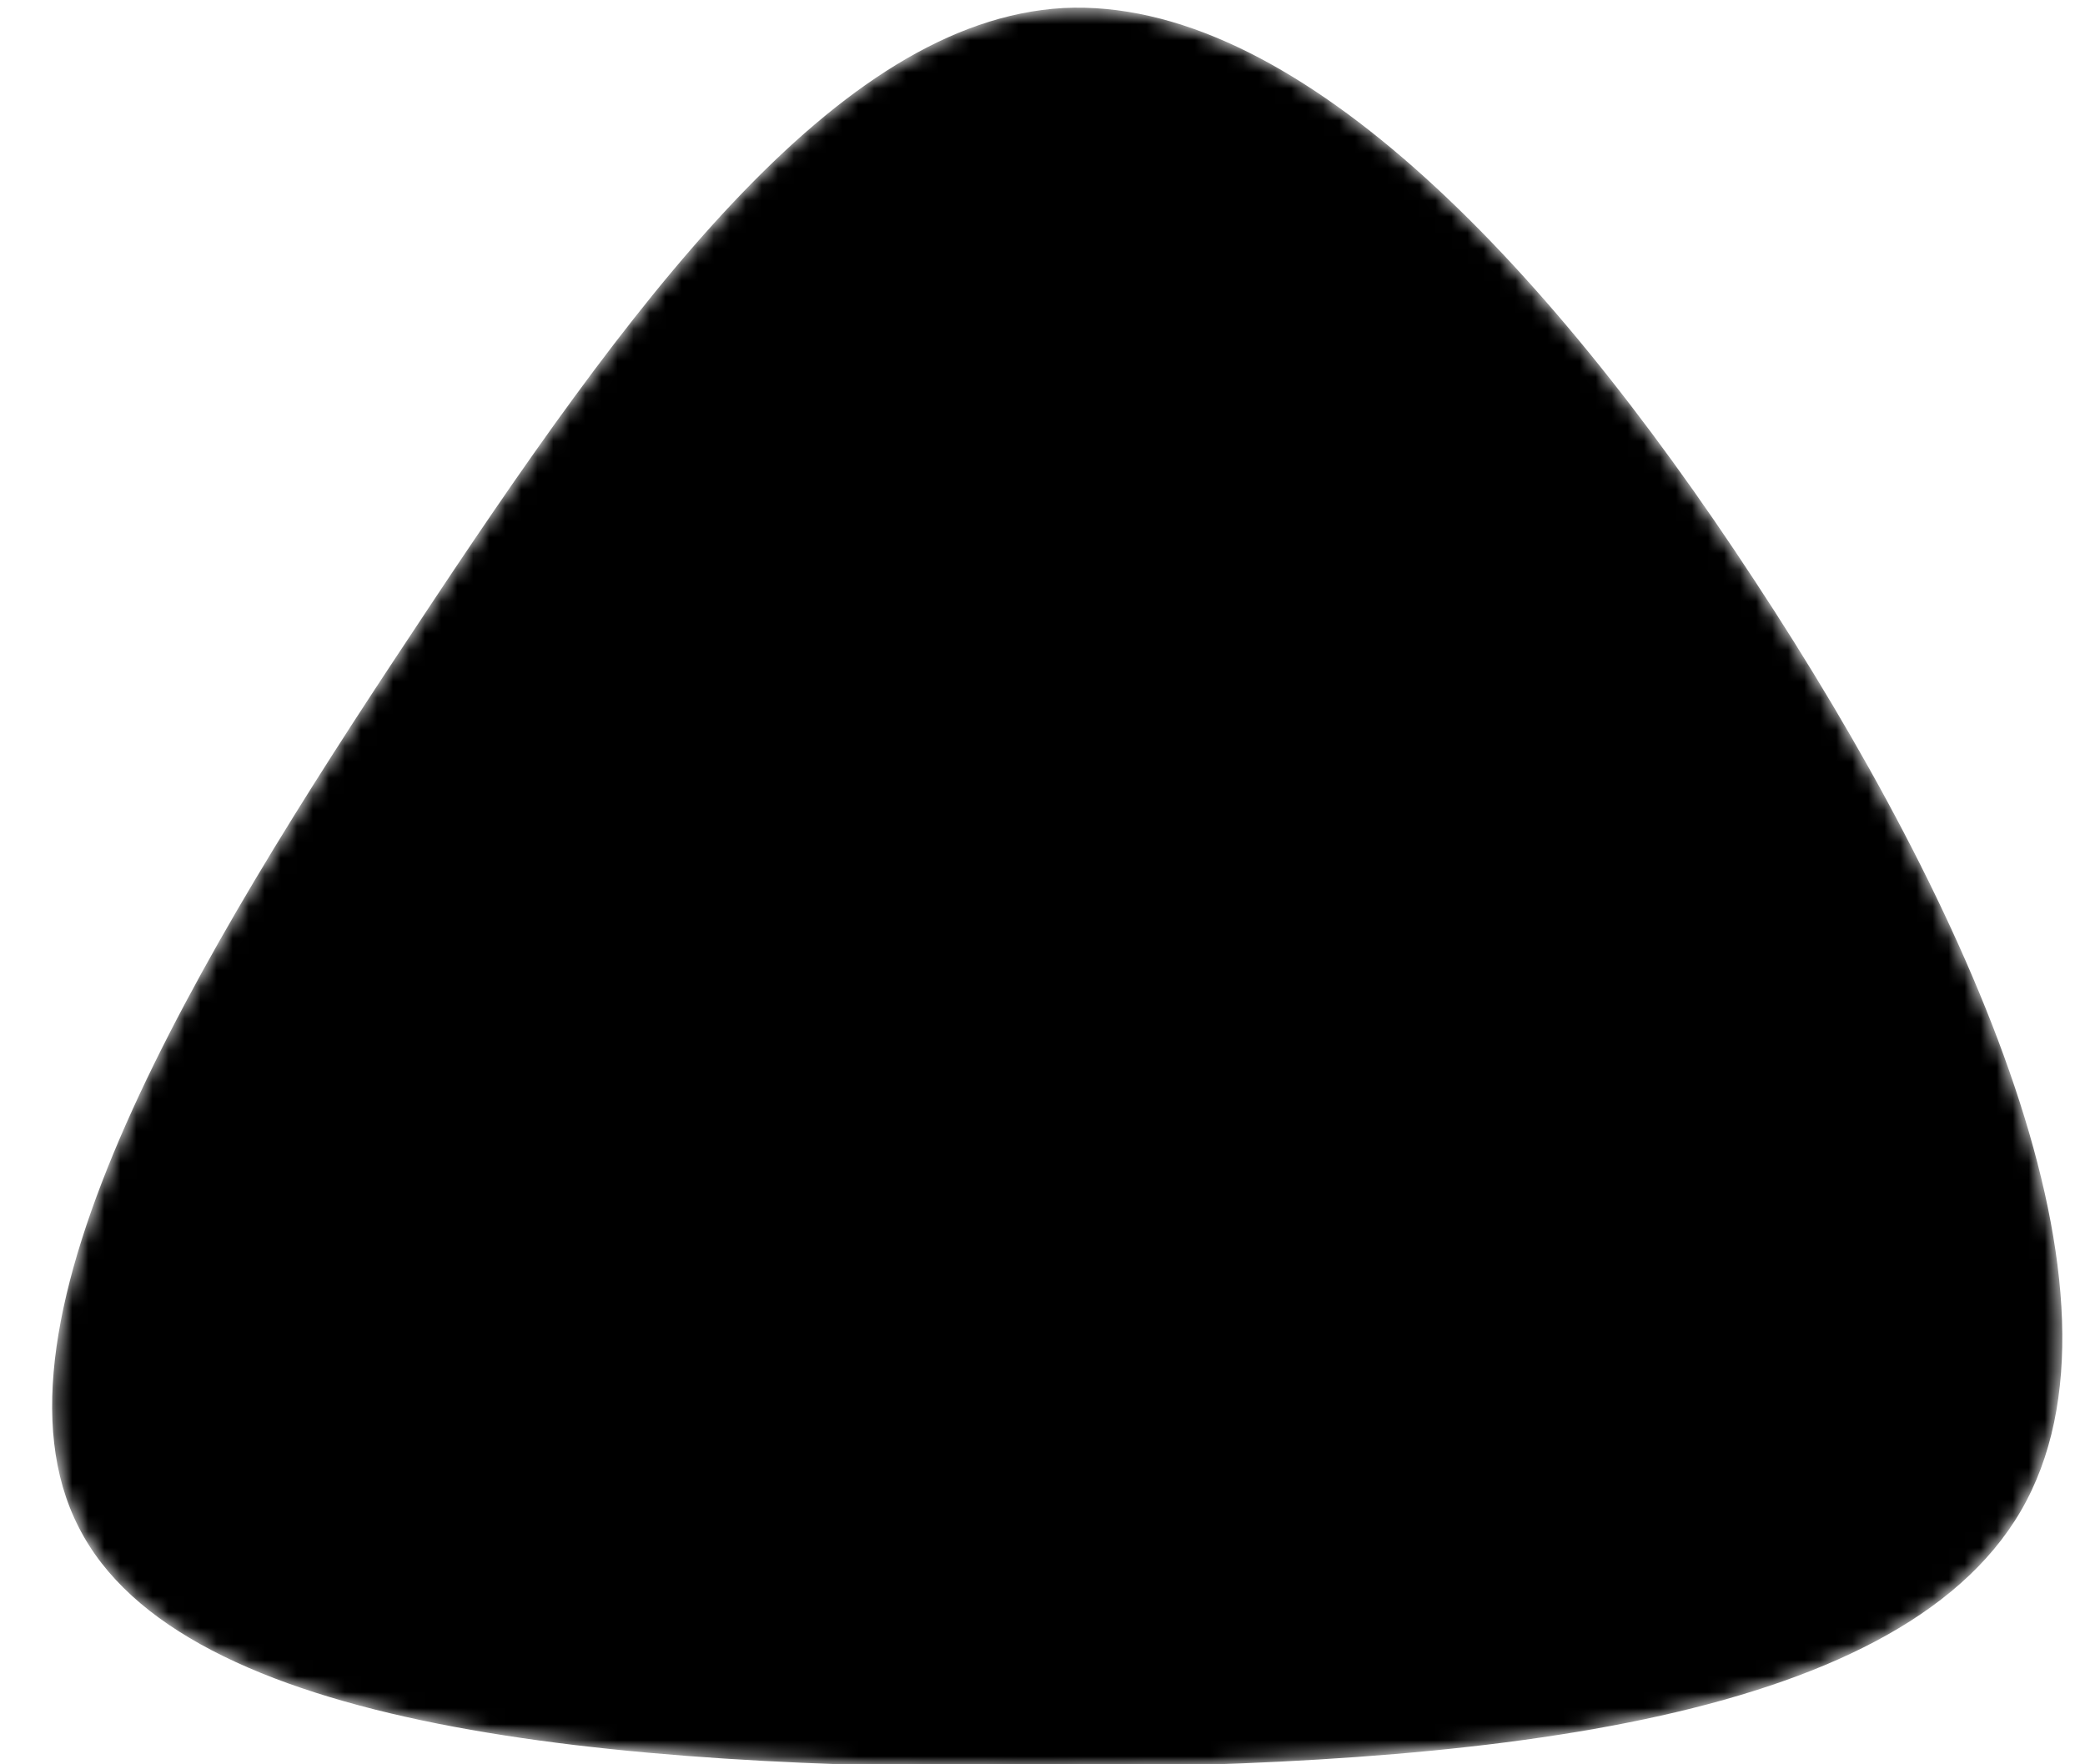 <svg viewBox="35 41 130 110" xmlns="http://www.w3.org/2000/svg">
<mask id="mask0" mask-type="alpha">
  <path d="M44.4,-22.8C57.7,-2.6,68.8,21.8,61,35.2C53.2,48.6,26.6,51.1,-0.1,51.2C-26.8,51.2,-53.7,48.9,-60.1,36.2C-66.6,23.5,-52.7,0.6,-39.2,-19.7C-25.8,-40,-12.9,-57.7,1.3,-58.5C15.5,-59.2,31.1,-43.1,44.4,-22.8Z" transform="translate(100 100)" />
 </mask>
<g mask="url(#mask0)">
    <path d="M44.4,-22.8C57.7,-2.6,68.8,21.8,61,35.2C53.2,48.6,26.6,51.1,-0.1,51.2C-26.8,51.2,-53.7,48.9,-60.1,36.2C-66.6,23.5,-52.7,0.6,-39.2,-19.7C-25.8,-40,-12.9,-57.7,1.3,-58.5C15.5,-59.2,31.1,-43.1,44.4,-22.8Z" transform="translate(100 100)" />
    <image href=""/>
</g>
</svg> 